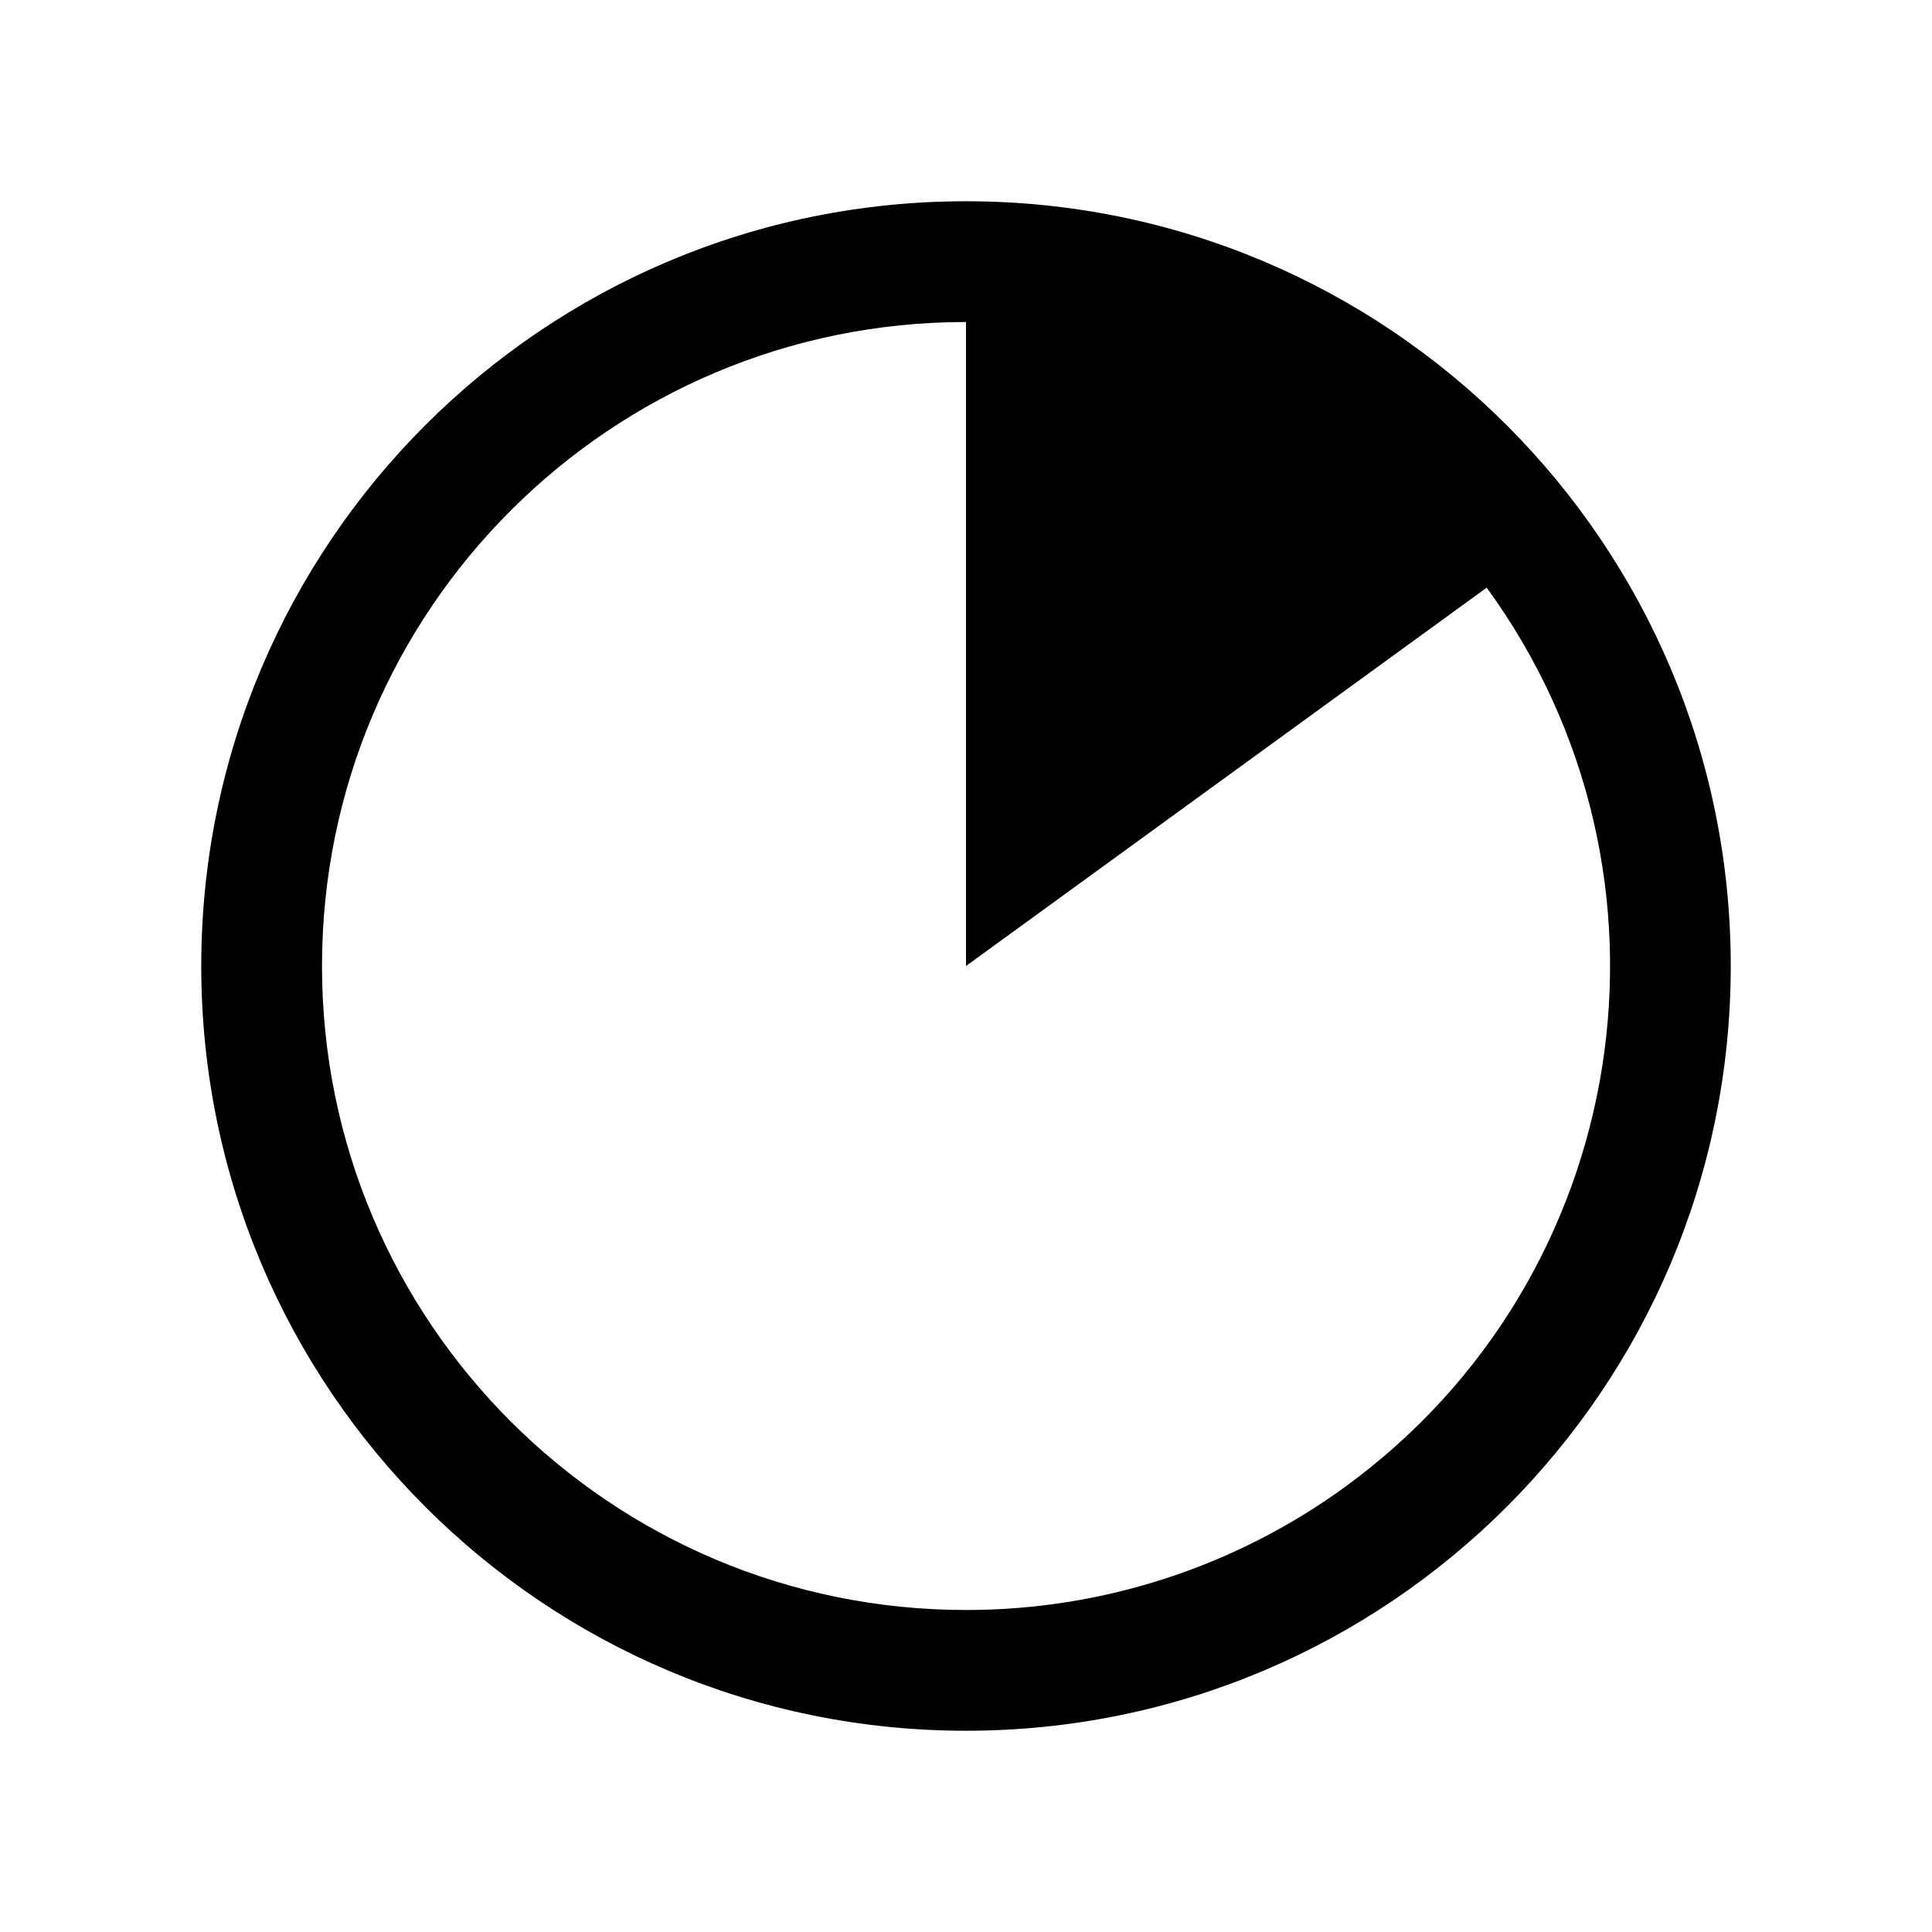 <svg width="96" height="96" xmlns="http://www.w3.org/2000/svg" xmlns:xlink="http://www.w3.org/1999/xlink" overflow="hidden"><defs><clipPath id="clip0"><rect x="380" y="486" width="96" height="96"/></clipPath></defs><g clip-path="url(#clip0)" transform="translate(-380 -486)"><path d="M428 496C407.013 496 390 513.013 390 534 390 554.987 407.013 572 428 572 448.987 572 466 554.987 466 534 466 513.013 448.987 496 428 496ZM428 566C410.327 566 396 551.673 396 534 396 516.327 410.327 502 428 502L428 534 453.873 515.2C464.27 529.474 461.126 549.474 446.852 559.871 441.376 563.86 434.775 566.006 428 566Z"/></g></svg>